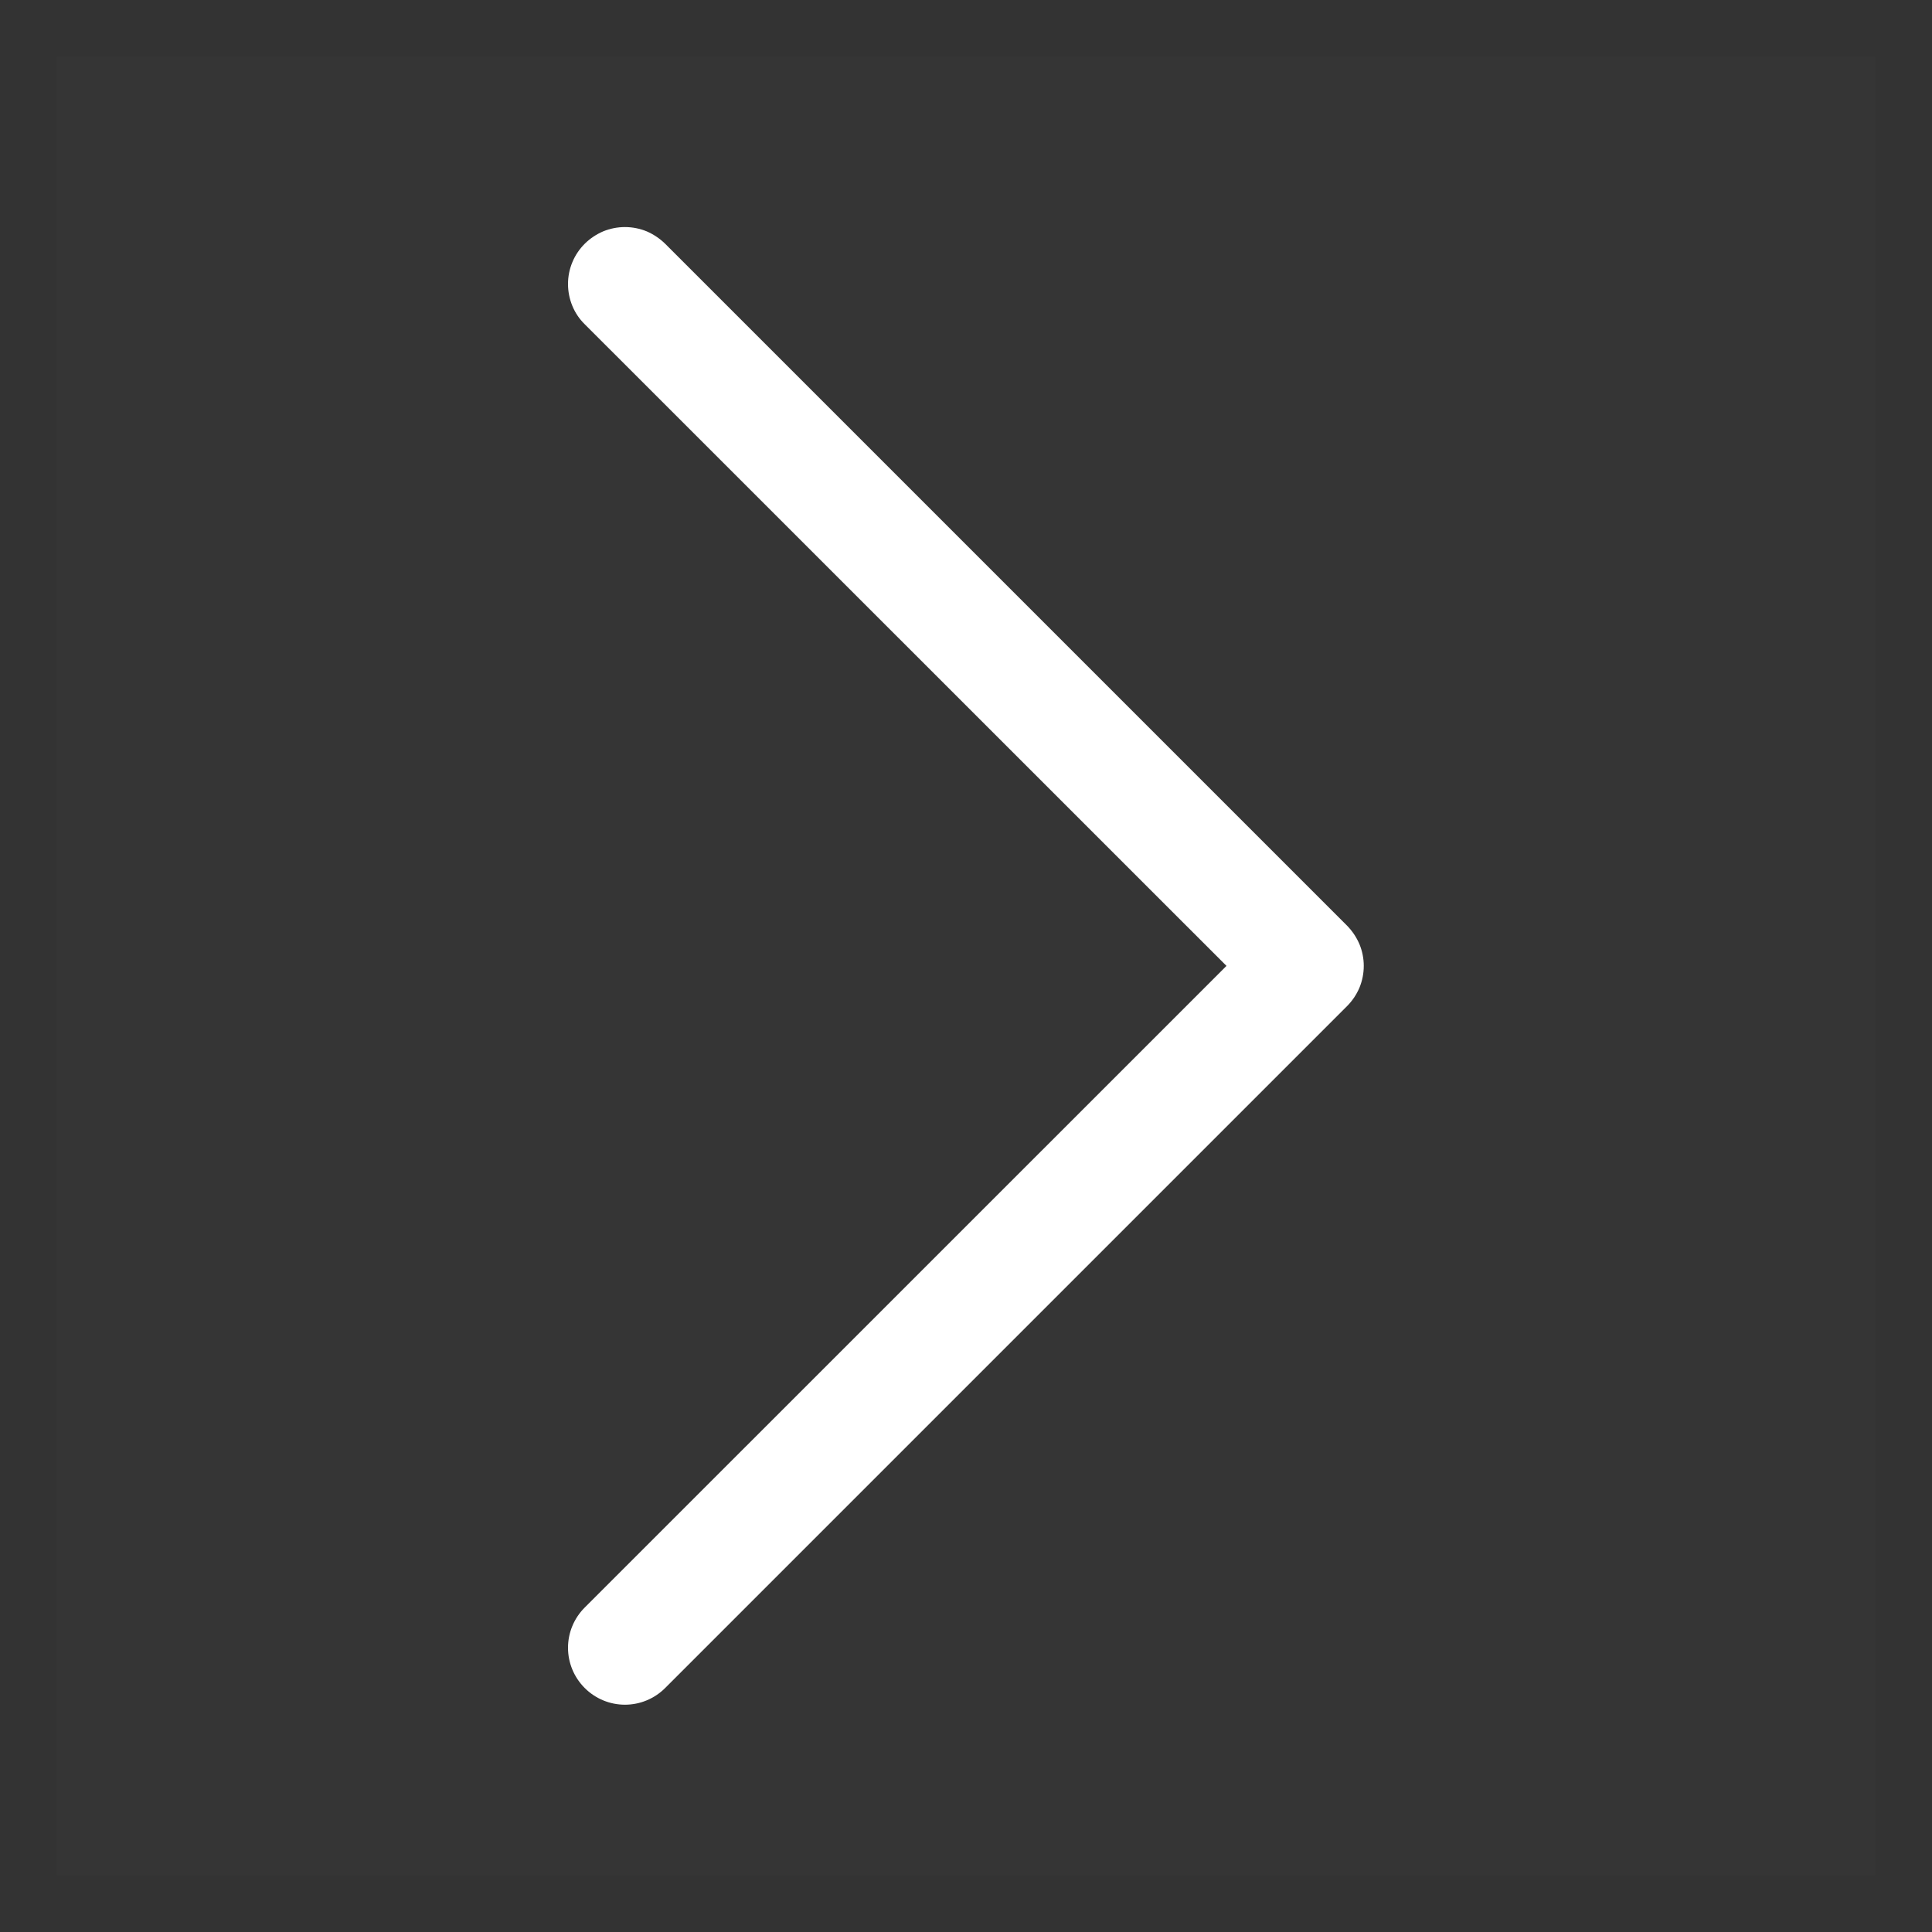 <svg width="17" height="17" viewBox="0 0 17 17" fill="none" xmlns="http://www.w3.org/2000/svg">
<rect x="0" y="0" width="17" height="17" fill="#333333" stroke="none"/>
<g clip-path="url(#clip0_4170_18901)">
<rect width="16" height="16" transform="translate(0.5 0.5)" fill="white" fill-opacity="0.01"/>
<path fill-rule="evenodd" clip-rule="evenodd" d="M5.145 2.145C5.191 2.099 5.247 2.062 5.307 2.036C5.368 2.011 5.433 1.998 5.499 1.998C5.565 1.998 5.63 2.011 5.691 2.036C5.751 2.062 5.806 2.099 5.853 2.145L11.853 8.145C11.899 8.192 11.936 8.247 11.962 8.308C11.987 8.368 12 8.433 12 8.499C12 8.565 11.987 8.63 11.962 8.691C11.936 8.752 11.899 8.807 11.853 8.853L5.853 14.853C5.759 14.947 5.632 15 5.499 15C5.366 15 5.239 14.947 5.145 14.853C5.051 14.759 4.998 14.632 4.998 14.499C4.998 14.366 5.051 14.239 5.145 14.145L10.792 8.499L5.145 2.853C5.098 2.807 5.061 2.752 5.036 2.691C5.011 2.63 4.998 2.565 4.998 2.499C4.998 2.433 5.011 2.368 5.036 2.308C5.061 2.247 5.098 2.192 5.145 2.145Z" fill="white"/>
</g>
<defs>
<clipPath id="clip0_4170_18901">
<rect width="16" height="16" fill="white" transform="translate(0.5 0.5)"/>
</clipPath>
</defs>
</svg>
